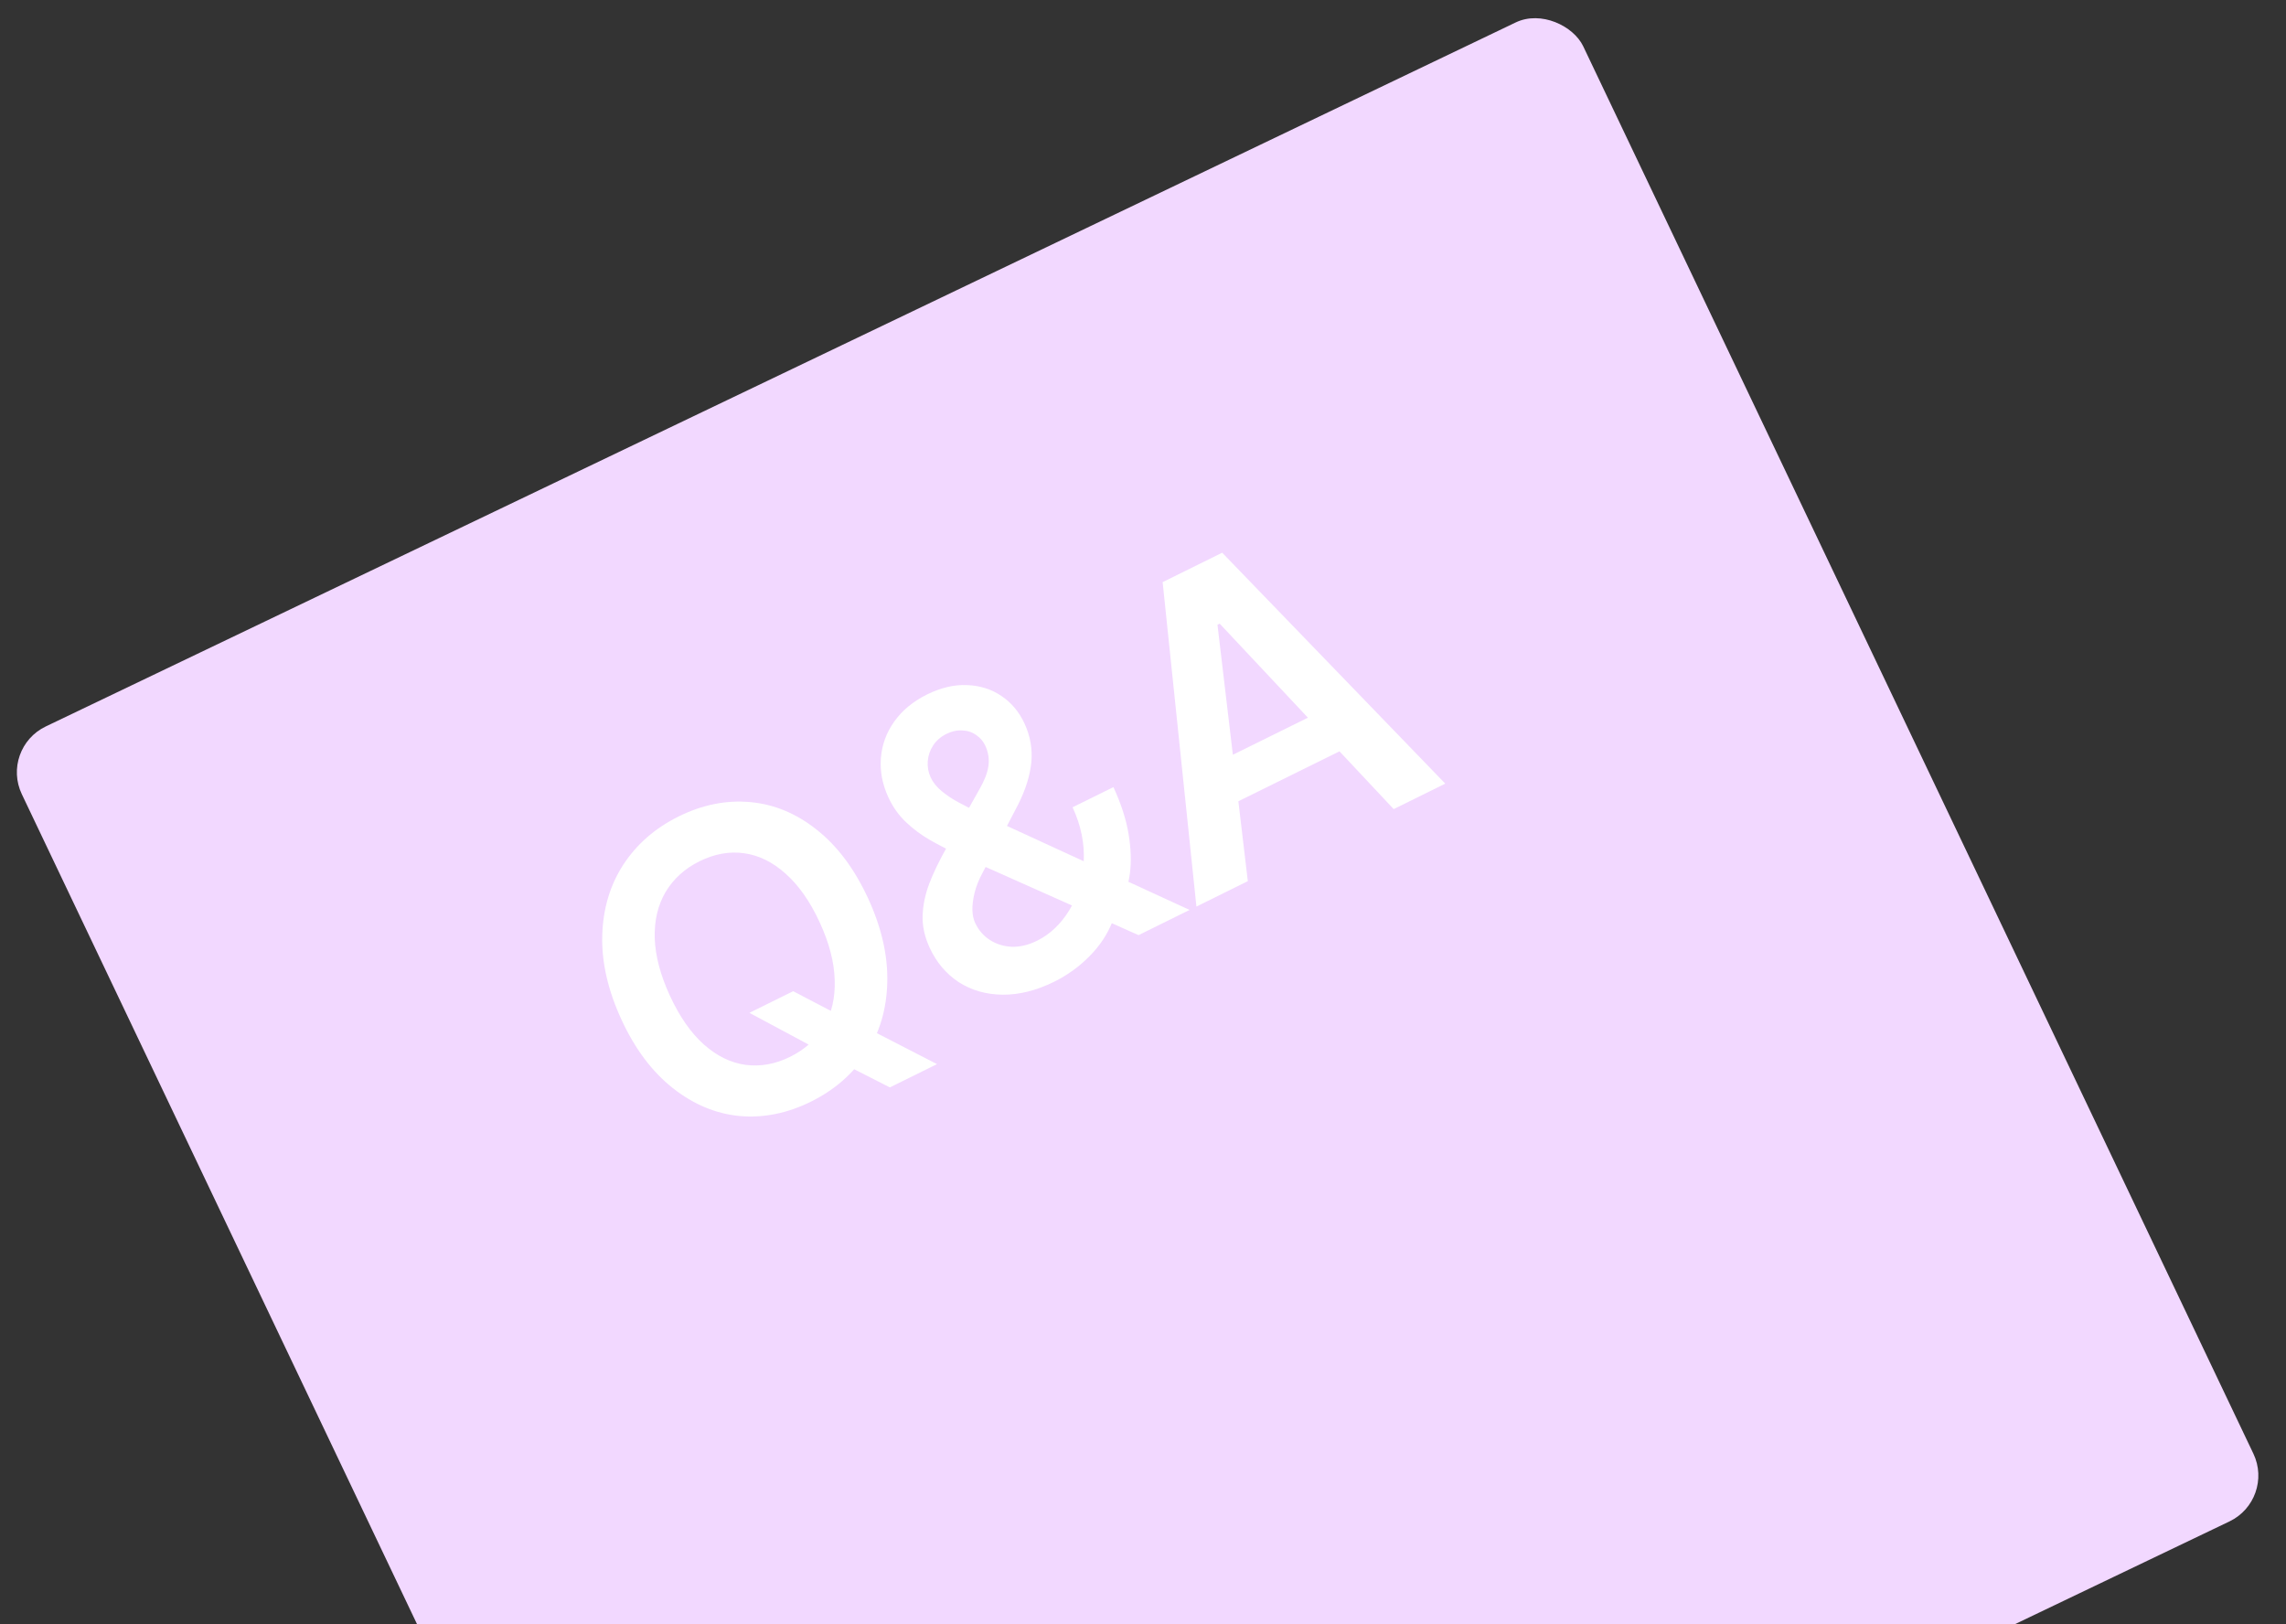 <svg viewBox="0 0 76 54" fill="none" xmlns="http://www.w3.org/2000/svg">
<rect x="0" y="0" width="76" height="54" fill="#333333" stroke="none"/>
<g clip-path="url(#clip0_66_21)">
<rect width="57.551" height="55.187" rx="1.686" transform="matrix(0.902 -0.432 0.43 0.903 0 24.88)" fill="#F2D8FF"/>
<path d="M26.37 32.953L27.789 33.694L28.745 34.138L31.152 35.377L29.585 36.151L27.96 35.325L27.242 34.919L24.915 33.672L26.37 32.953ZM28.858 29.861C29.306 30.83 29.52 31.761 29.498 32.654C29.479 33.54 29.247 34.328 28.803 35.018C28.357 35.703 27.741 36.239 26.956 36.627C26.17 37.015 25.379 37.173 24.583 37.102C23.789 37.024 23.049 36.713 22.363 36.17C21.677 35.626 21.111 34.872 20.665 33.907C20.213 32.929 19.999 31.996 20.022 31.108C20.046 30.219 20.278 29.433 20.72 28.75C21.167 28.065 21.782 27.529 22.568 27.14C23.354 26.753 24.144 26.594 24.94 26.666C25.736 26.737 26.474 27.044 27.154 27.585C27.838 28.125 28.406 28.883 28.858 29.861ZM27.248 30.656C26.93 29.967 26.552 29.43 26.117 29.045C25.685 28.658 25.224 28.431 24.734 28.366C24.248 28.298 23.756 28.387 23.258 28.632C22.768 28.874 22.393 29.214 22.13 29.651C21.872 30.087 21.751 30.601 21.767 31.193C21.788 31.784 21.957 32.423 22.276 33.112C22.594 33.8 22.969 34.338 23.401 34.725C23.837 35.111 24.3 35.336 24.79 35.402C25.284 35.466 25.776 35.377 26.266 35.135C26.763 34.889 27.139 34.55 27.393 34.116C27.652 33.681 27.771 33.168 27.75 32.577C27.734 31.985 27.567 31.344 27.248 30.656Z" fill="white"/>
<path d="M35.045 32.639C34.457 32.93 33.887 33.073 33.335 33.069C32.786 33.063 32.3 32.925 31.877 32.654C31.455 32.376 31.133 31.995 30.909 31.511C30.741 31.149 30.663 30.794 30.673 30.445C30.685 30.089 30.76 29.731 30.896 29.371C31.033 29.011 31.231 28.603 31.489 28.146L32.559 26.247C32.727 25.955 32.828 25.697 32.86 25.472C32.894 25.241 32.86 25.013 32.755 24.787C32.691 24.647 32.592 24.532 32.459 24.441C32.328 24.343 32.175 24.291 32 24.284C31.822 24.272 31.643 24.311 31.462 24.4C31.277 24.492 31.131 24.619 31.024 24.781C30.918 24.943 30.858 25.119 30.844 25.308C30.831 25.498 30.863 25.678 30.942 25.848C31.018 26.013 31.142 26.166 31.313 26.306C31.484 26.447 31.674 26.572 31.882 26.683C32.09 26.795 32.37 26.936 32.722 27.107C32.819 27.153 32.916 27.199 33.013 27.245L39.549 30.251L37.852 31.089L32.468 28.689C32.298 28.616 32.142 28.547 32.001 28.481C31.568 28.277 31.207 28.092 30.918 27.927C30.63 27.761 30.364 27.564 30.121 27.334C29.876 27.1 29.681 26.825 29.536 26.511C29.335 26.077 29.252 25.641 29.286 25.201C29.322 24.755 29.471 24.35 29.732 23.986C29.995 23.616 30.36 23.316 30.824 23.086C31.281 22.861 31.723 22.757 32.151 22.776C32.583 22.792 32.965 22.914 33.298 23.141C33.628 23.364 33.882 23.667 34.059 24.05C34.254 24.471 34.33 24.903 34.287 25.347C34.243 25.786 34.097 26.252 33.85 26.745L32.674 29.002C32.545 29.238 32.455 29.463 32.402 29.677C32.349 29.891 32.325 30.083 32.328 30.254C32.333 30.418 32.363 30.56 32.418 30.679C32.531 30.921 32.694 31.112 32.91 31.25C33.126 31.389 33.37 31.464 33.643 31.476C33.914 31.483 34.192 31.416 34.476 31.276C34.907 31.063 35.266 30.724 35.551 30.259C35.835 29.79 35.994 29.255 36.029 28.653C36.062 28.047 35.938 27.442 35.659 26.838L37.017 26.168C37.272 26.721 37.441 27.243 37.522 27.735C37.601 28.224 37.615 28.658 37.564 29.038C37.512 29.419 37.407 29.781 37.248 30.126C37.208 30.214 37.165 30.295 37.118 30.37C37.106 30.408 37.087 30.449 37.061 30.492C37.04 30.534 37.017 30.577 36.992 30.621C36.823 31.054 36.565 31.445 36.216 31.795C35.872 32.143 35.481 32.424 35.045 32.639Z" fill="white"/>
<path d="M39.776 30.139L38.653 19.353L40.633 18.375L48.049 26.052L46.334 26.899L40.55 20.734L40.476 20.771L41.485 29.294L39.776 30.139ZM44.586 23.315L45.202 24.647L40.494 26.972L39.878 25.64L44.586 23.315Z" fill="white"/>
</g>
<defs>
<clipPath id="clip0_66_21">
<rect width="76" height="54" fill="white"/>
</clipPath>
</defs>
</svg>
